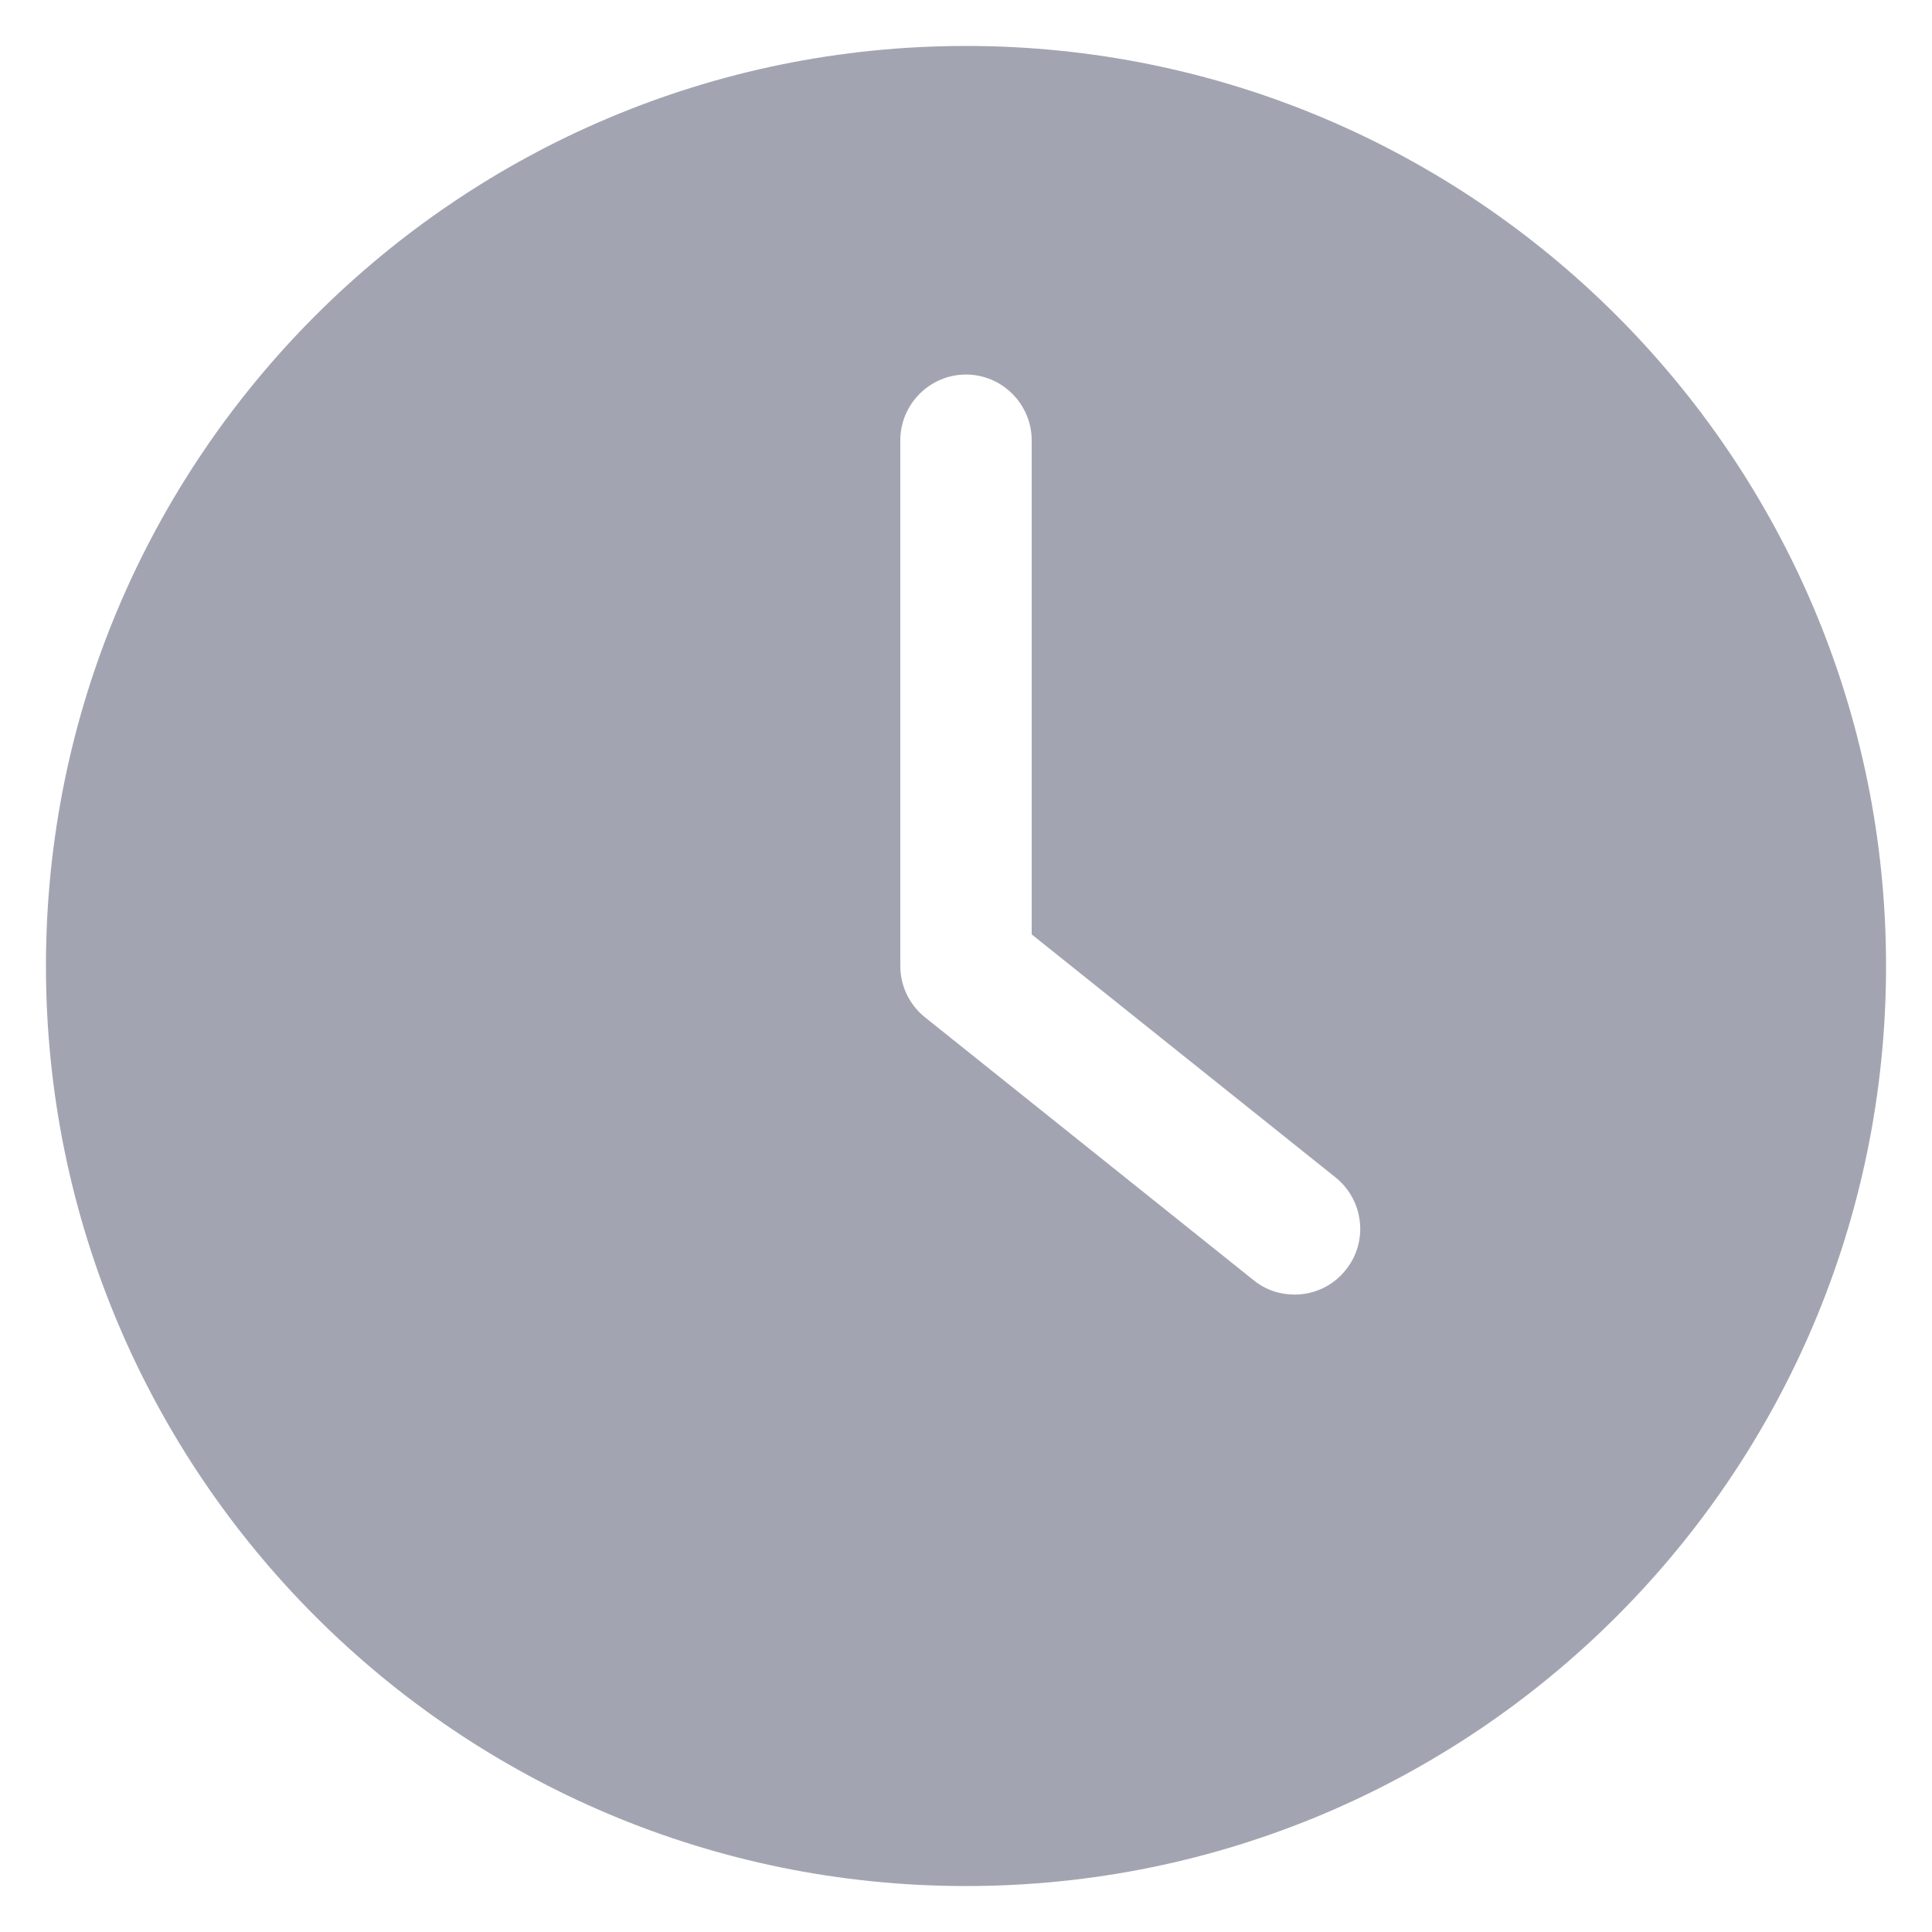 <svg width="14" height="14" viewBox="0 0 14 14" fill="none" xmlns="http://www.w3.org/2000/svg">
<path d="M7 13.667C10.681 13.667 13.667 10.681 13.667 7C13.667 3.319 10.681 0.333 7 0.333C3.319 0.333 0.333 3.319 0.333 7C0.333 10.681 3.319 13.667 7 13.667ZM6.524 3.19C6.524 2.929 6.738 2.714 7 2.714C7.262 2.714 7.476 2.929 7.476 3.19V6.771L9.679 8.533C9.883 8.698 9.917 8.998 9.752 9.202C9.66 9.319 9.521 9.381 9.381 9.381C9.276 9.381 9.171 9.348 9.083 9.276L6.702 7.371C6.59 7.281 6.524 7.145 6.524 7V3.19H6.524Z" fill="#A2A5B1"/>
</svg>
